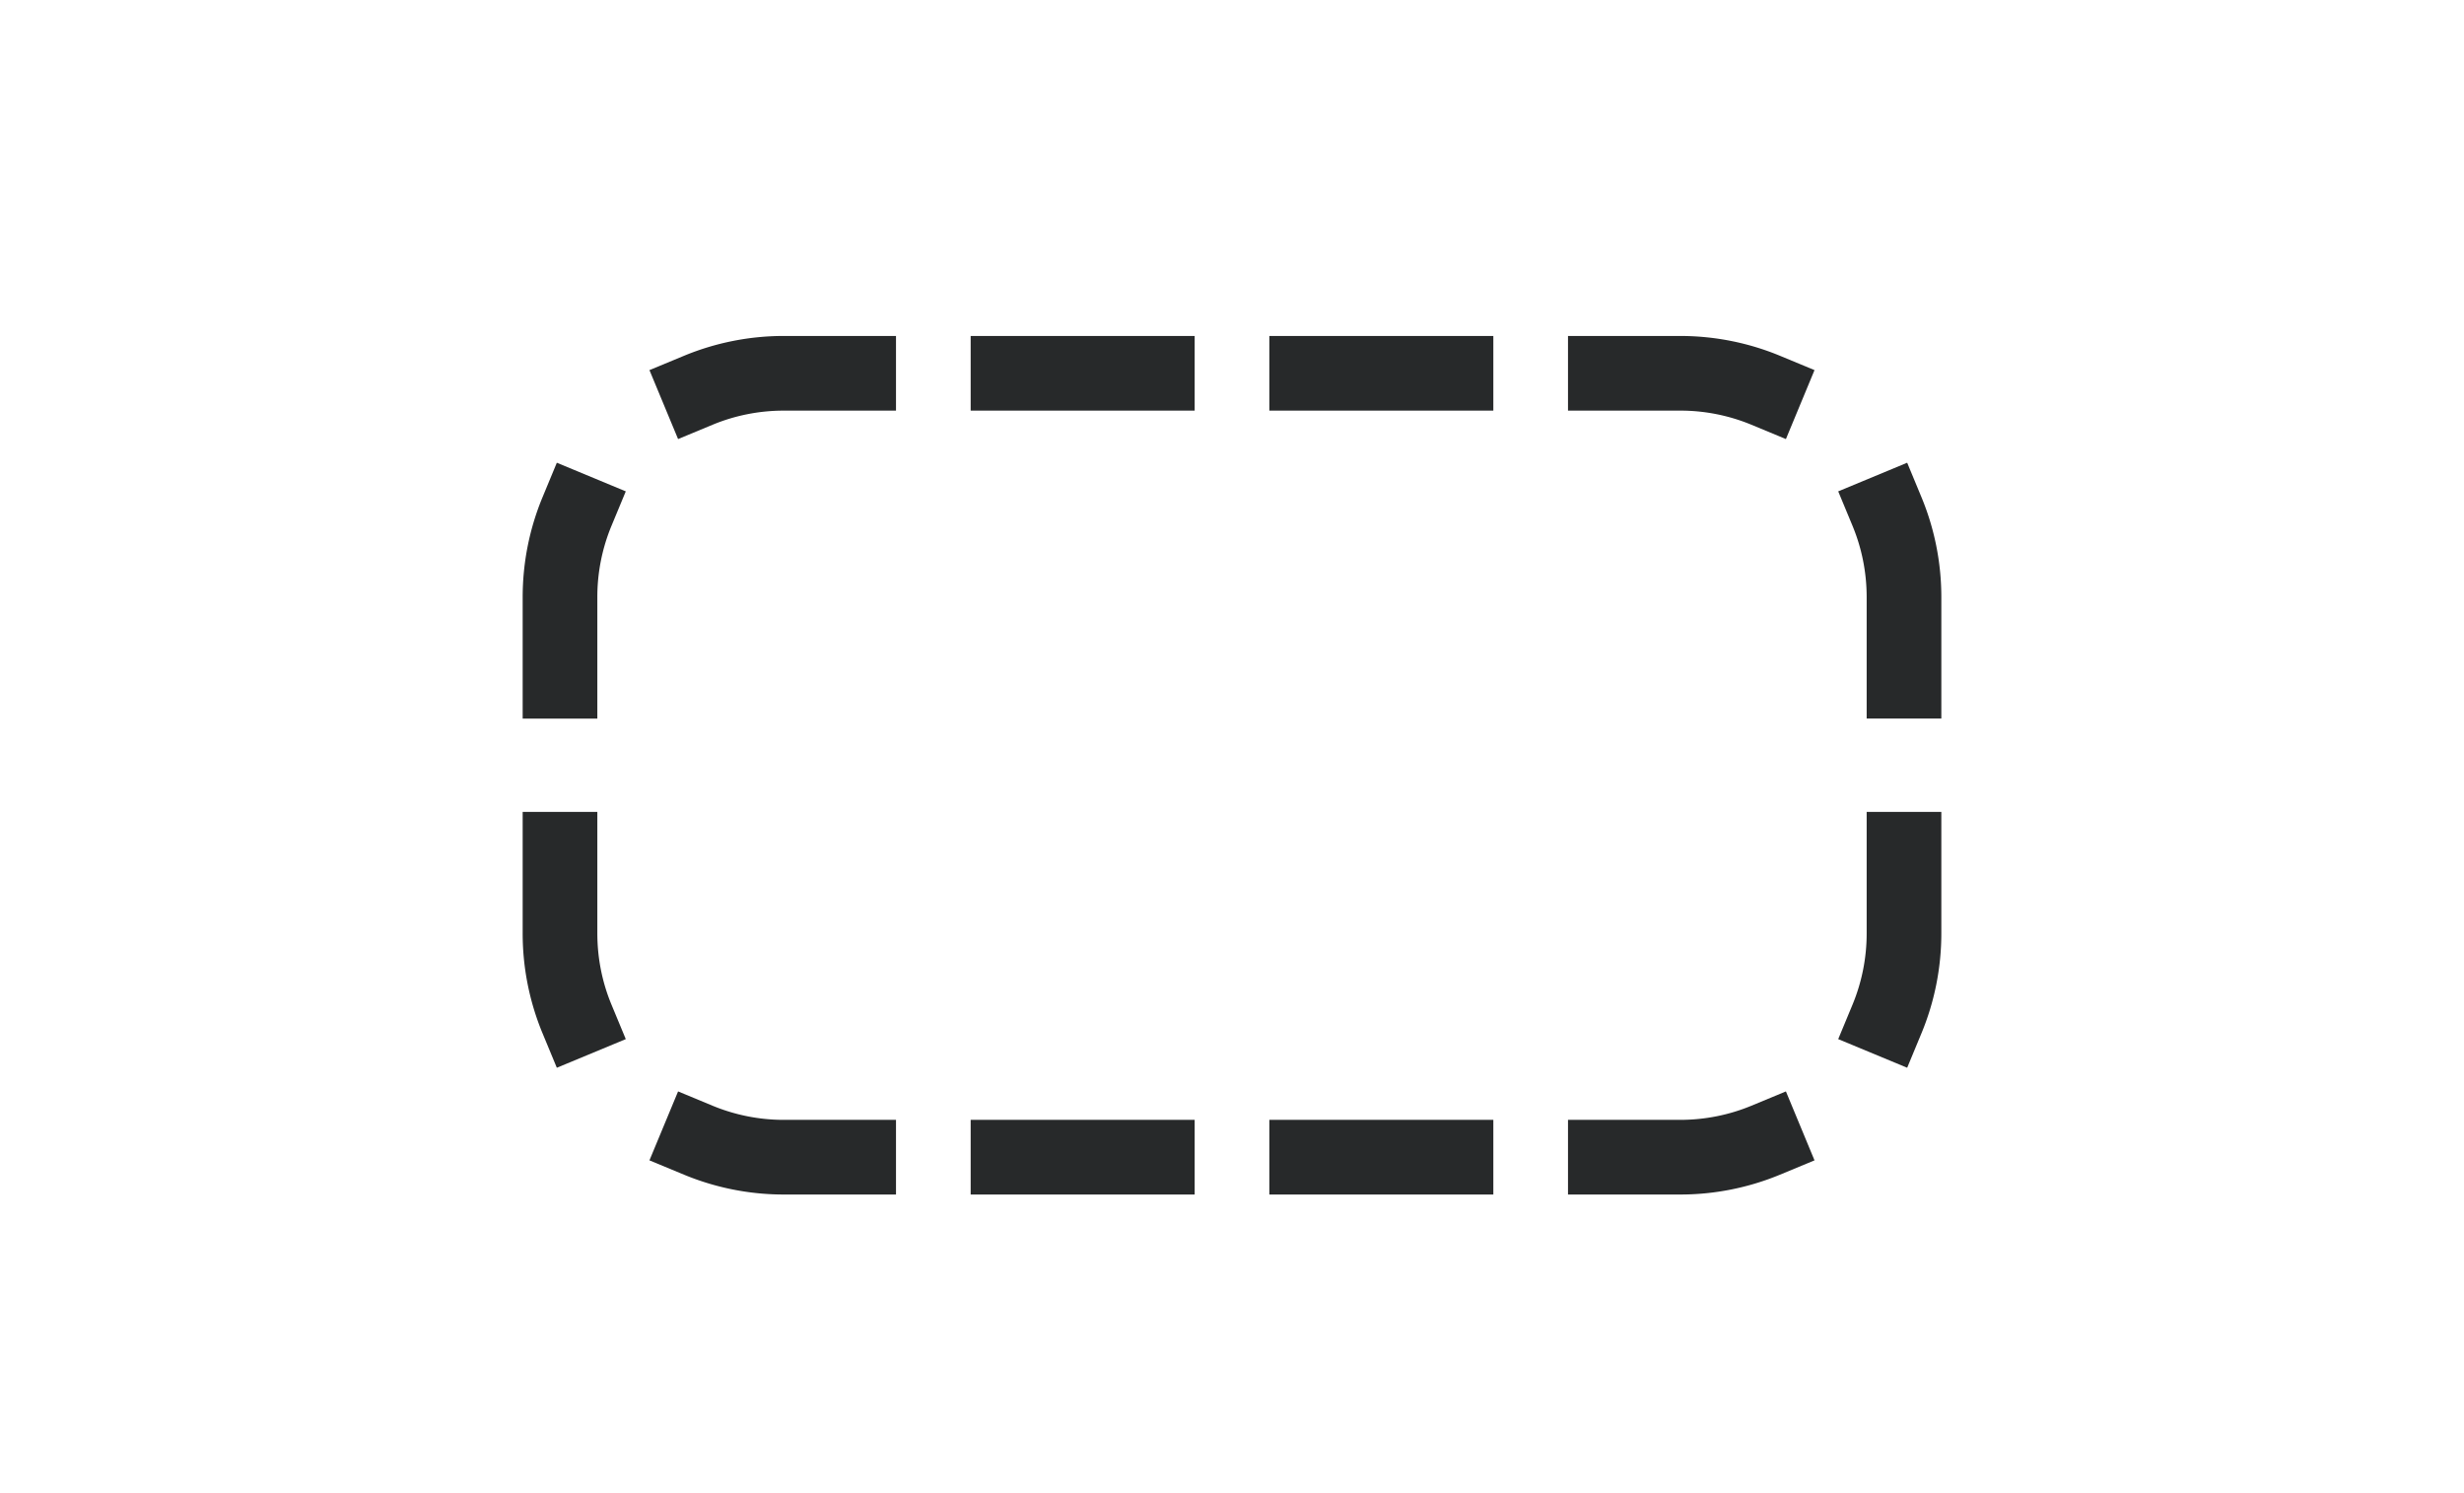 <svg width="66" height="40" viewBox="0 0 66 40" fill="none" xmlns="http://www.w3.org/2000/svg"><path fill-rule="evenodd" clip-rule="evenodd" d="M21 11c-.68 0-1.326.135-1.914.379l-.923.383-.767-1.847.924-.383A6.982 6.982 0 0 1 21 9h3v2h-3Zm5-2h6v2h-6V9Zm8 0h6v2h-6V9Zm8 0h3c.947 0 1.853.189 2.68.532l.923.383-.766 1.847-.923-.383A4.982 4.982 0 0 0 45 11h-3V9Zm-25.238 4.163-.383.923A4.982 4.982 0 0 0 16 16v3.25h-2V16c0-.947.189-1.853.532-2.68l.383-.924 1.847.767Zm34.323-.767.383.924c.343.827.532 1.733.532 2.68v3.25h-2V16c0-.68-.135-1.325-.379-1.914l-.383-.923 1.847-.767ZM16 21.75V25c0 .68.135 1.326.379 1.914l.383.923-1.847.767-.383-.924A6.981 6.981 0 0 1 14 25v-3.25h2Zm36 0V25c0 .947-.189 1.853-.532 2.68l-.383.924-1.847-.767.383-.923A4.982 4.982 0 0 0 50 25v-3.25h2Zm-33.837 7.488.923.383A4.982 4.982 0 0 0 21 30h3v2h-3a6.981 6.981 0 0 1-2.68-.532l-.924-.383.767-1.847Zm30.44 1.847-.923.383A6.981 6.981 0 0 1 45 32h-3v-2h3c.68 0 1.325-.135 1.914-.379l.923-.383.766 1.847ZM26 30h6v2h-6v-2Zm8 0h6v2h-6v-2Z" fill="#27292A"/></svg>